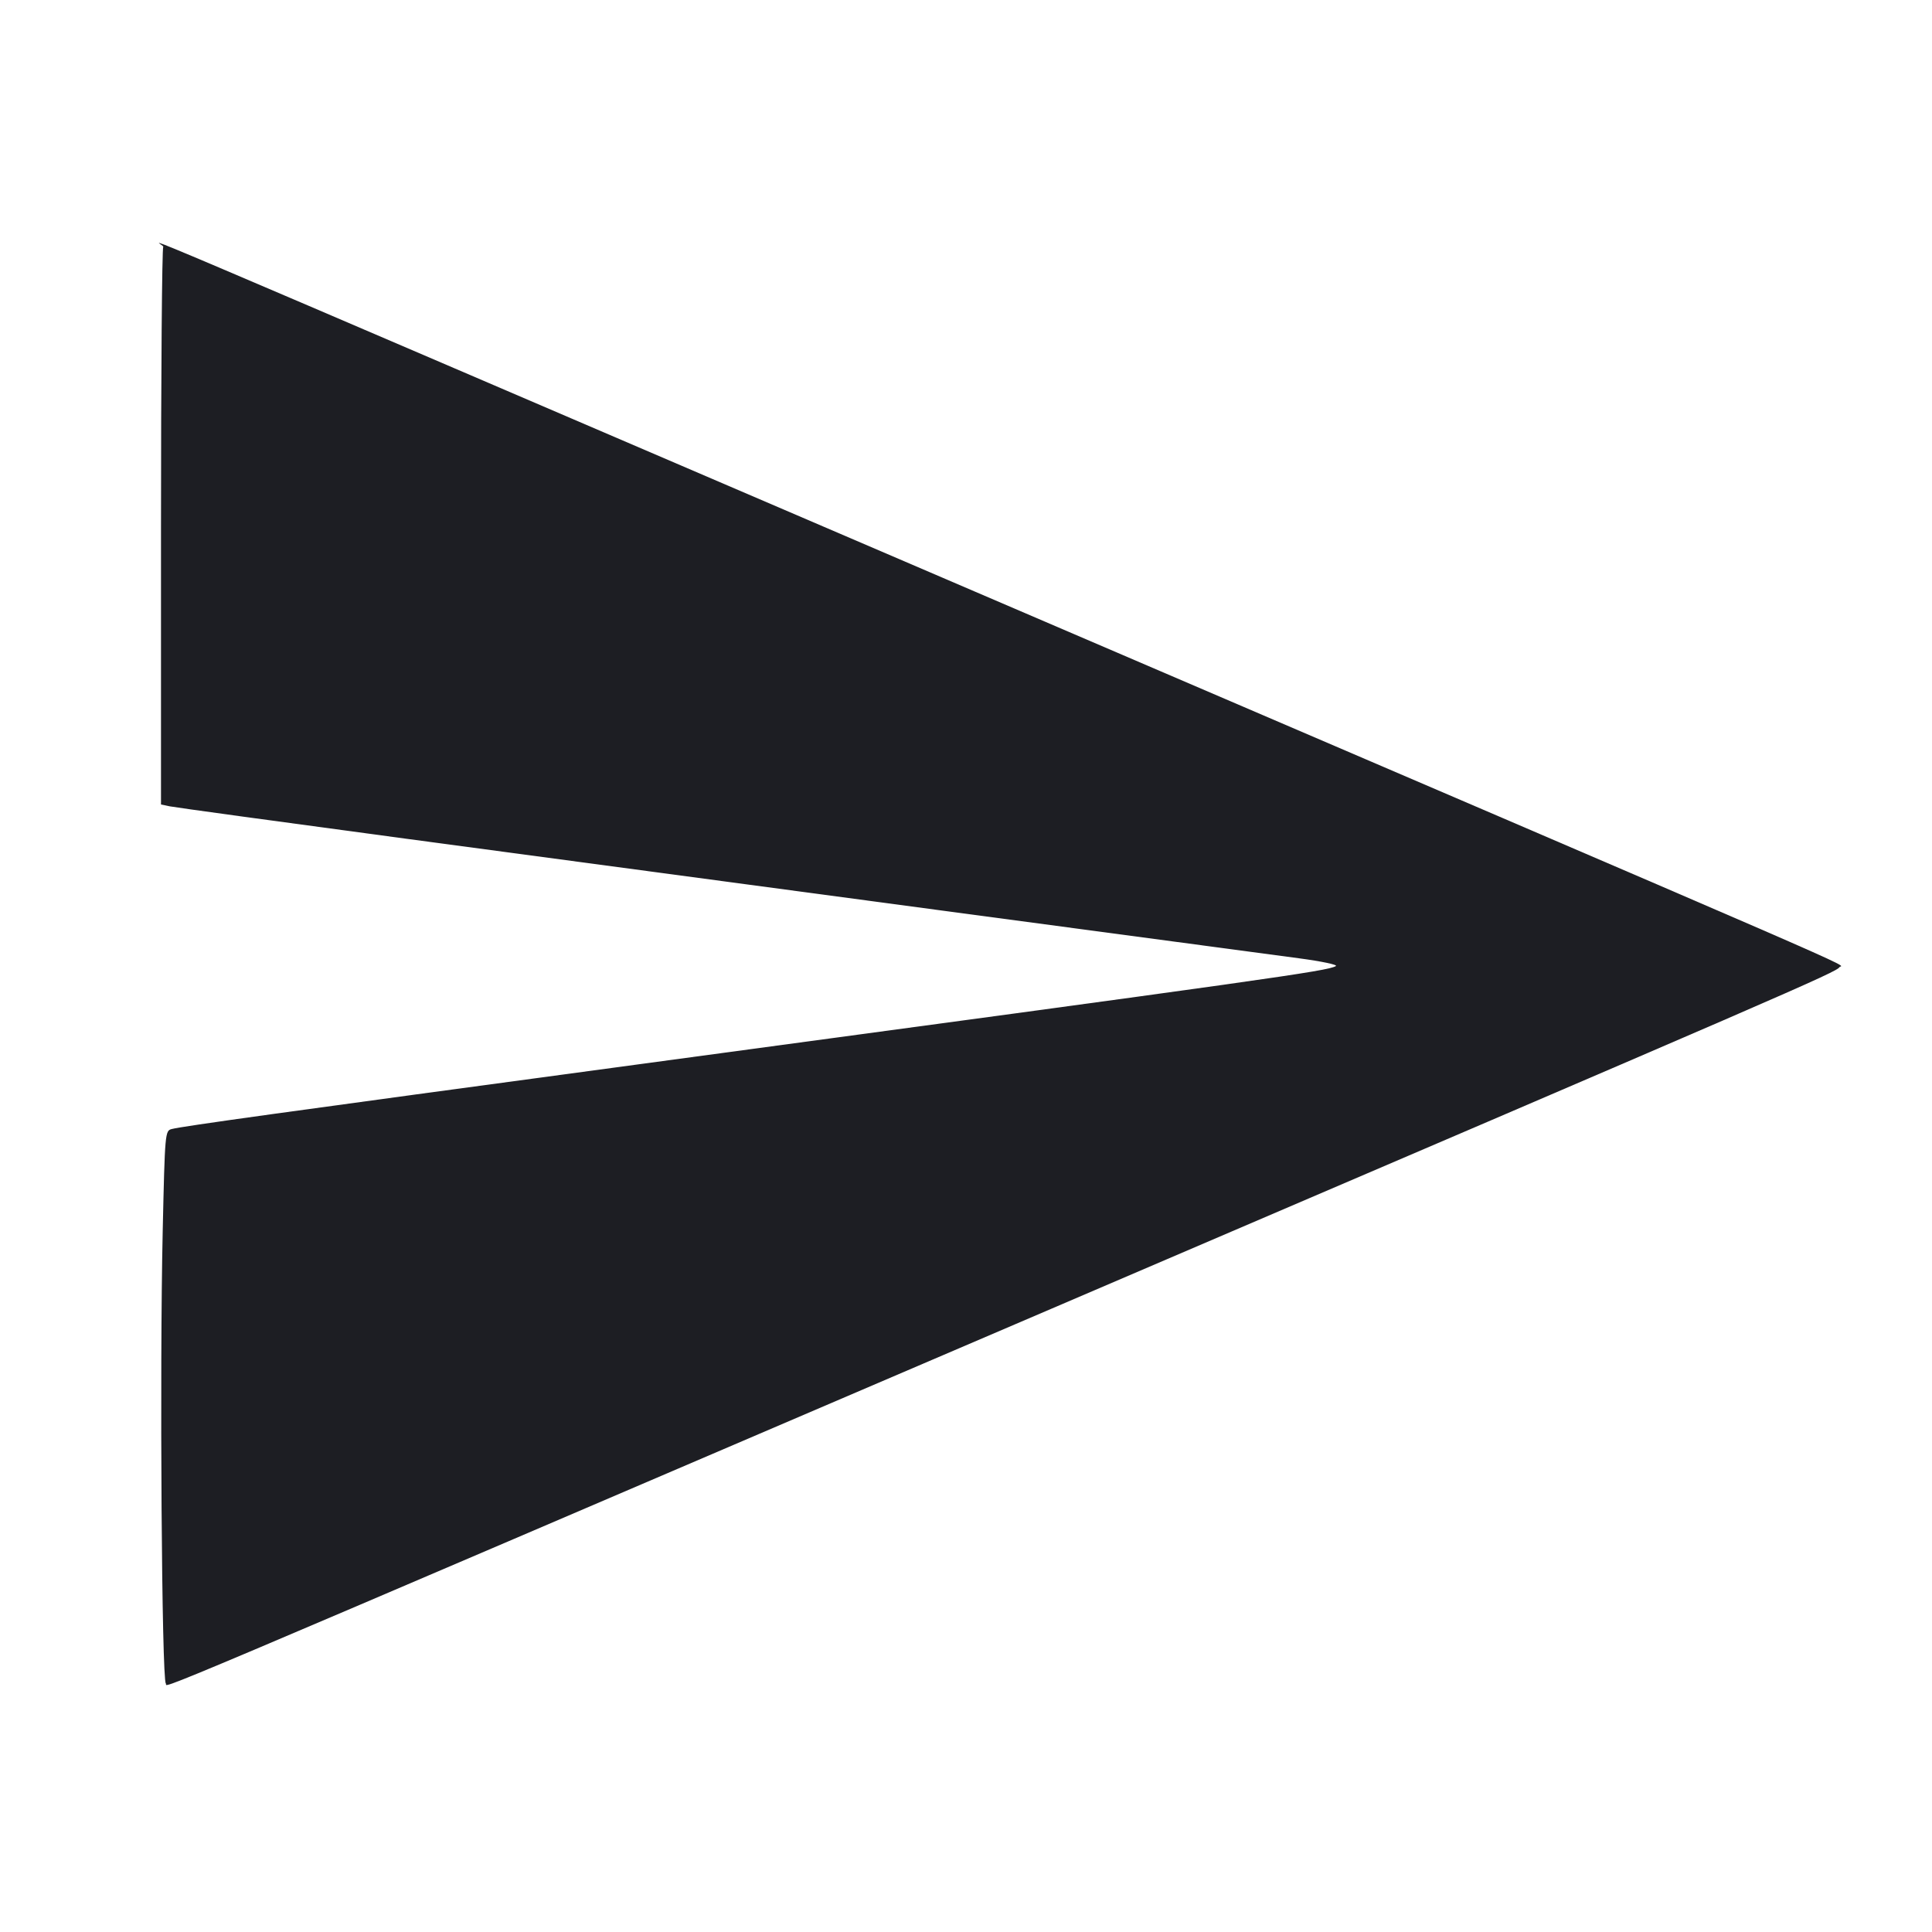 <svg viewBox="0 0 2400 2400" fill="none" xmlns="http://www.w3.org/2000/svg"><path d="M202.791 306.542 C 201.256 308.077,200.000 464.590,200.000 654.349 L 200.000 999.364 211.000 1001.674 C 217.050 1002.944,348.900 1021.017,504.000 1041.837 C 854.940 1088.947,1544.458 1181.282,1613.426 1190.404 C 1641.710 1194.145,1662.410 1198.521,1659.426 1200.129 C 1647.619 1206.491,1586.801 1215.058,794.000 1322.038 C 346.792 1382.383,228.041 1398.841,213.453 1402.498 C 205.029 1404.609,204.867 1406.428,202.121 1529.320 C 198.268 1701.757,200.925 2086.637,206.000 2091.216 C 210.670 2095.430,130.376 2129.403,1306.148 1625.741 C 2231.045 1229.546,2281.169 1207.817,2285.176 1201.333 C 2288.116 1196.576,2364.793 1229.873,1212.000 735.296 C 49.359 236.493,206.206 303.128,202.791 306.542 " fill="#1D1E23" stroke="none" fill-rule="evenodd"/></svg>